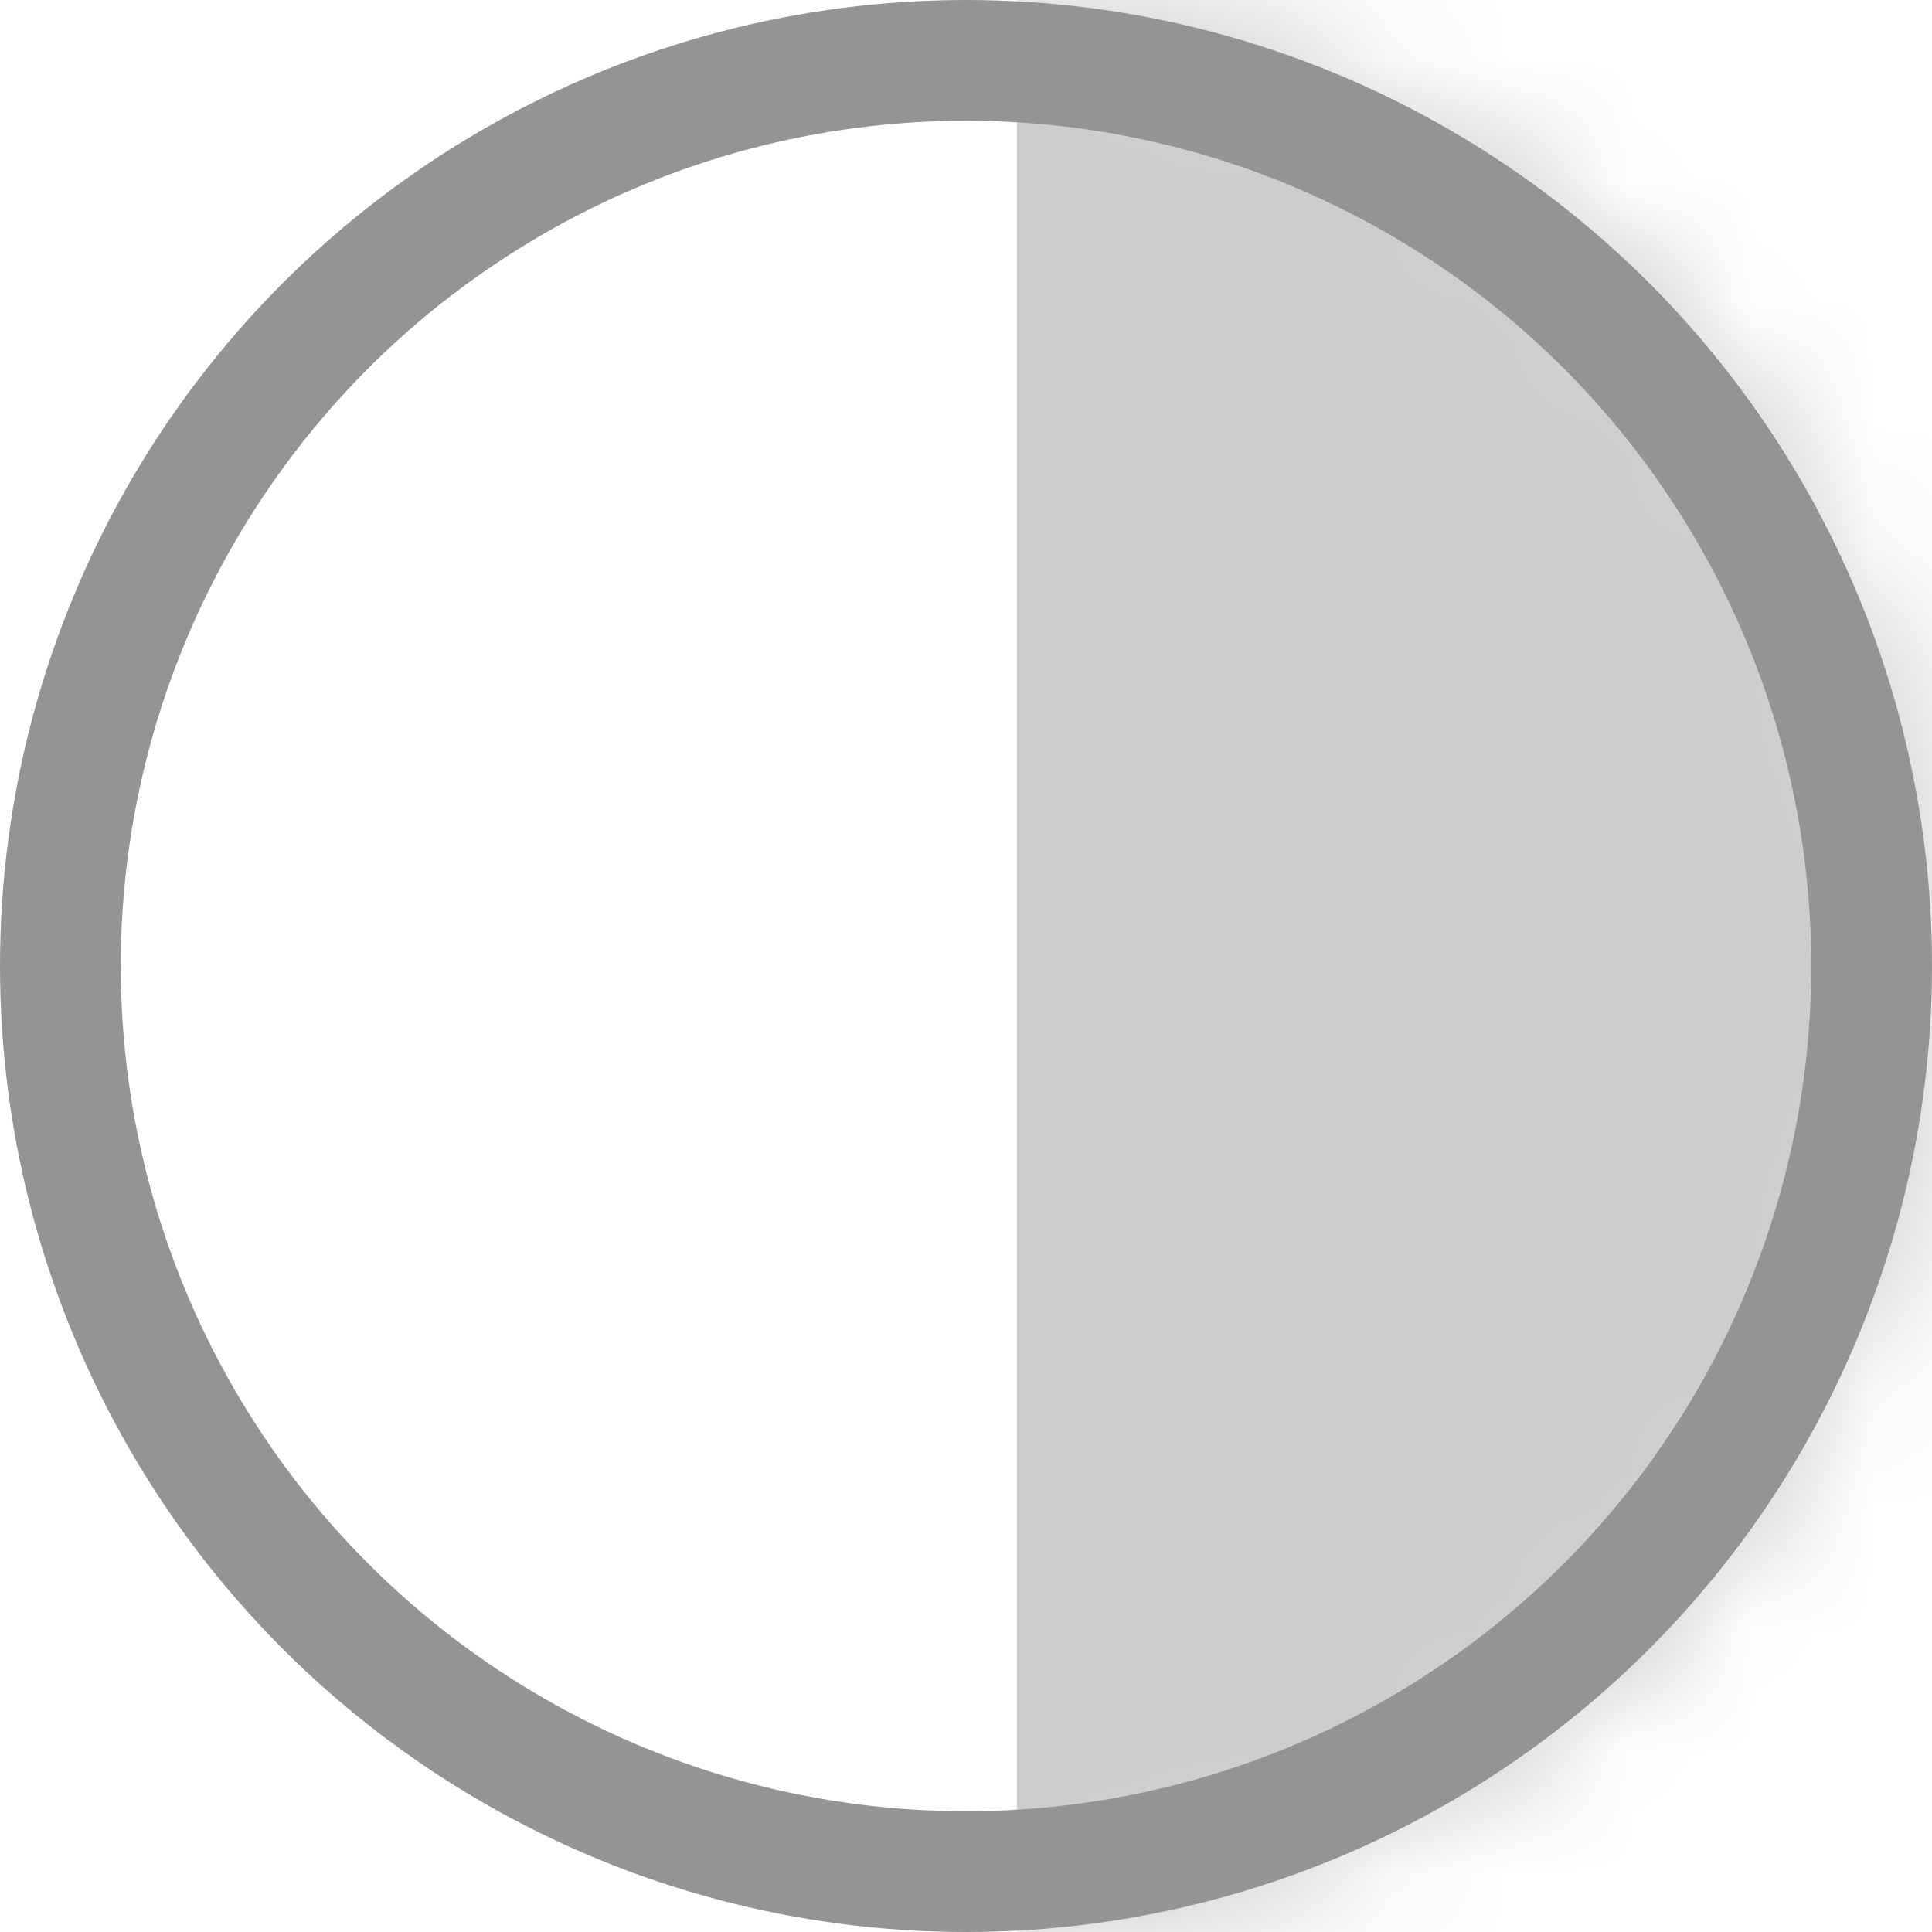 <svg width="16" height="16" viewBox="0 0 16 16" fill="none" xmlns="http://www.w3.org/2000/svg">
<mask id="mask0_3119_4302" style="mask-type:alpha" maskUnits="userSpaceOnUse" x="0" y="0" width="16" height="16">
<circle cx="8" cy="8" r="7.5" fill="#CBDD5A" stroke="#949494"/>
</mask>
<g mask="url(#mask0_3119_4302)">
<rect x="8.421" width="7.579" height="16" fill="#CCCCCC"/>
</g>
<circle cx="8" cy="8" r="7.5" stroke="#949494"/>
</svg>
